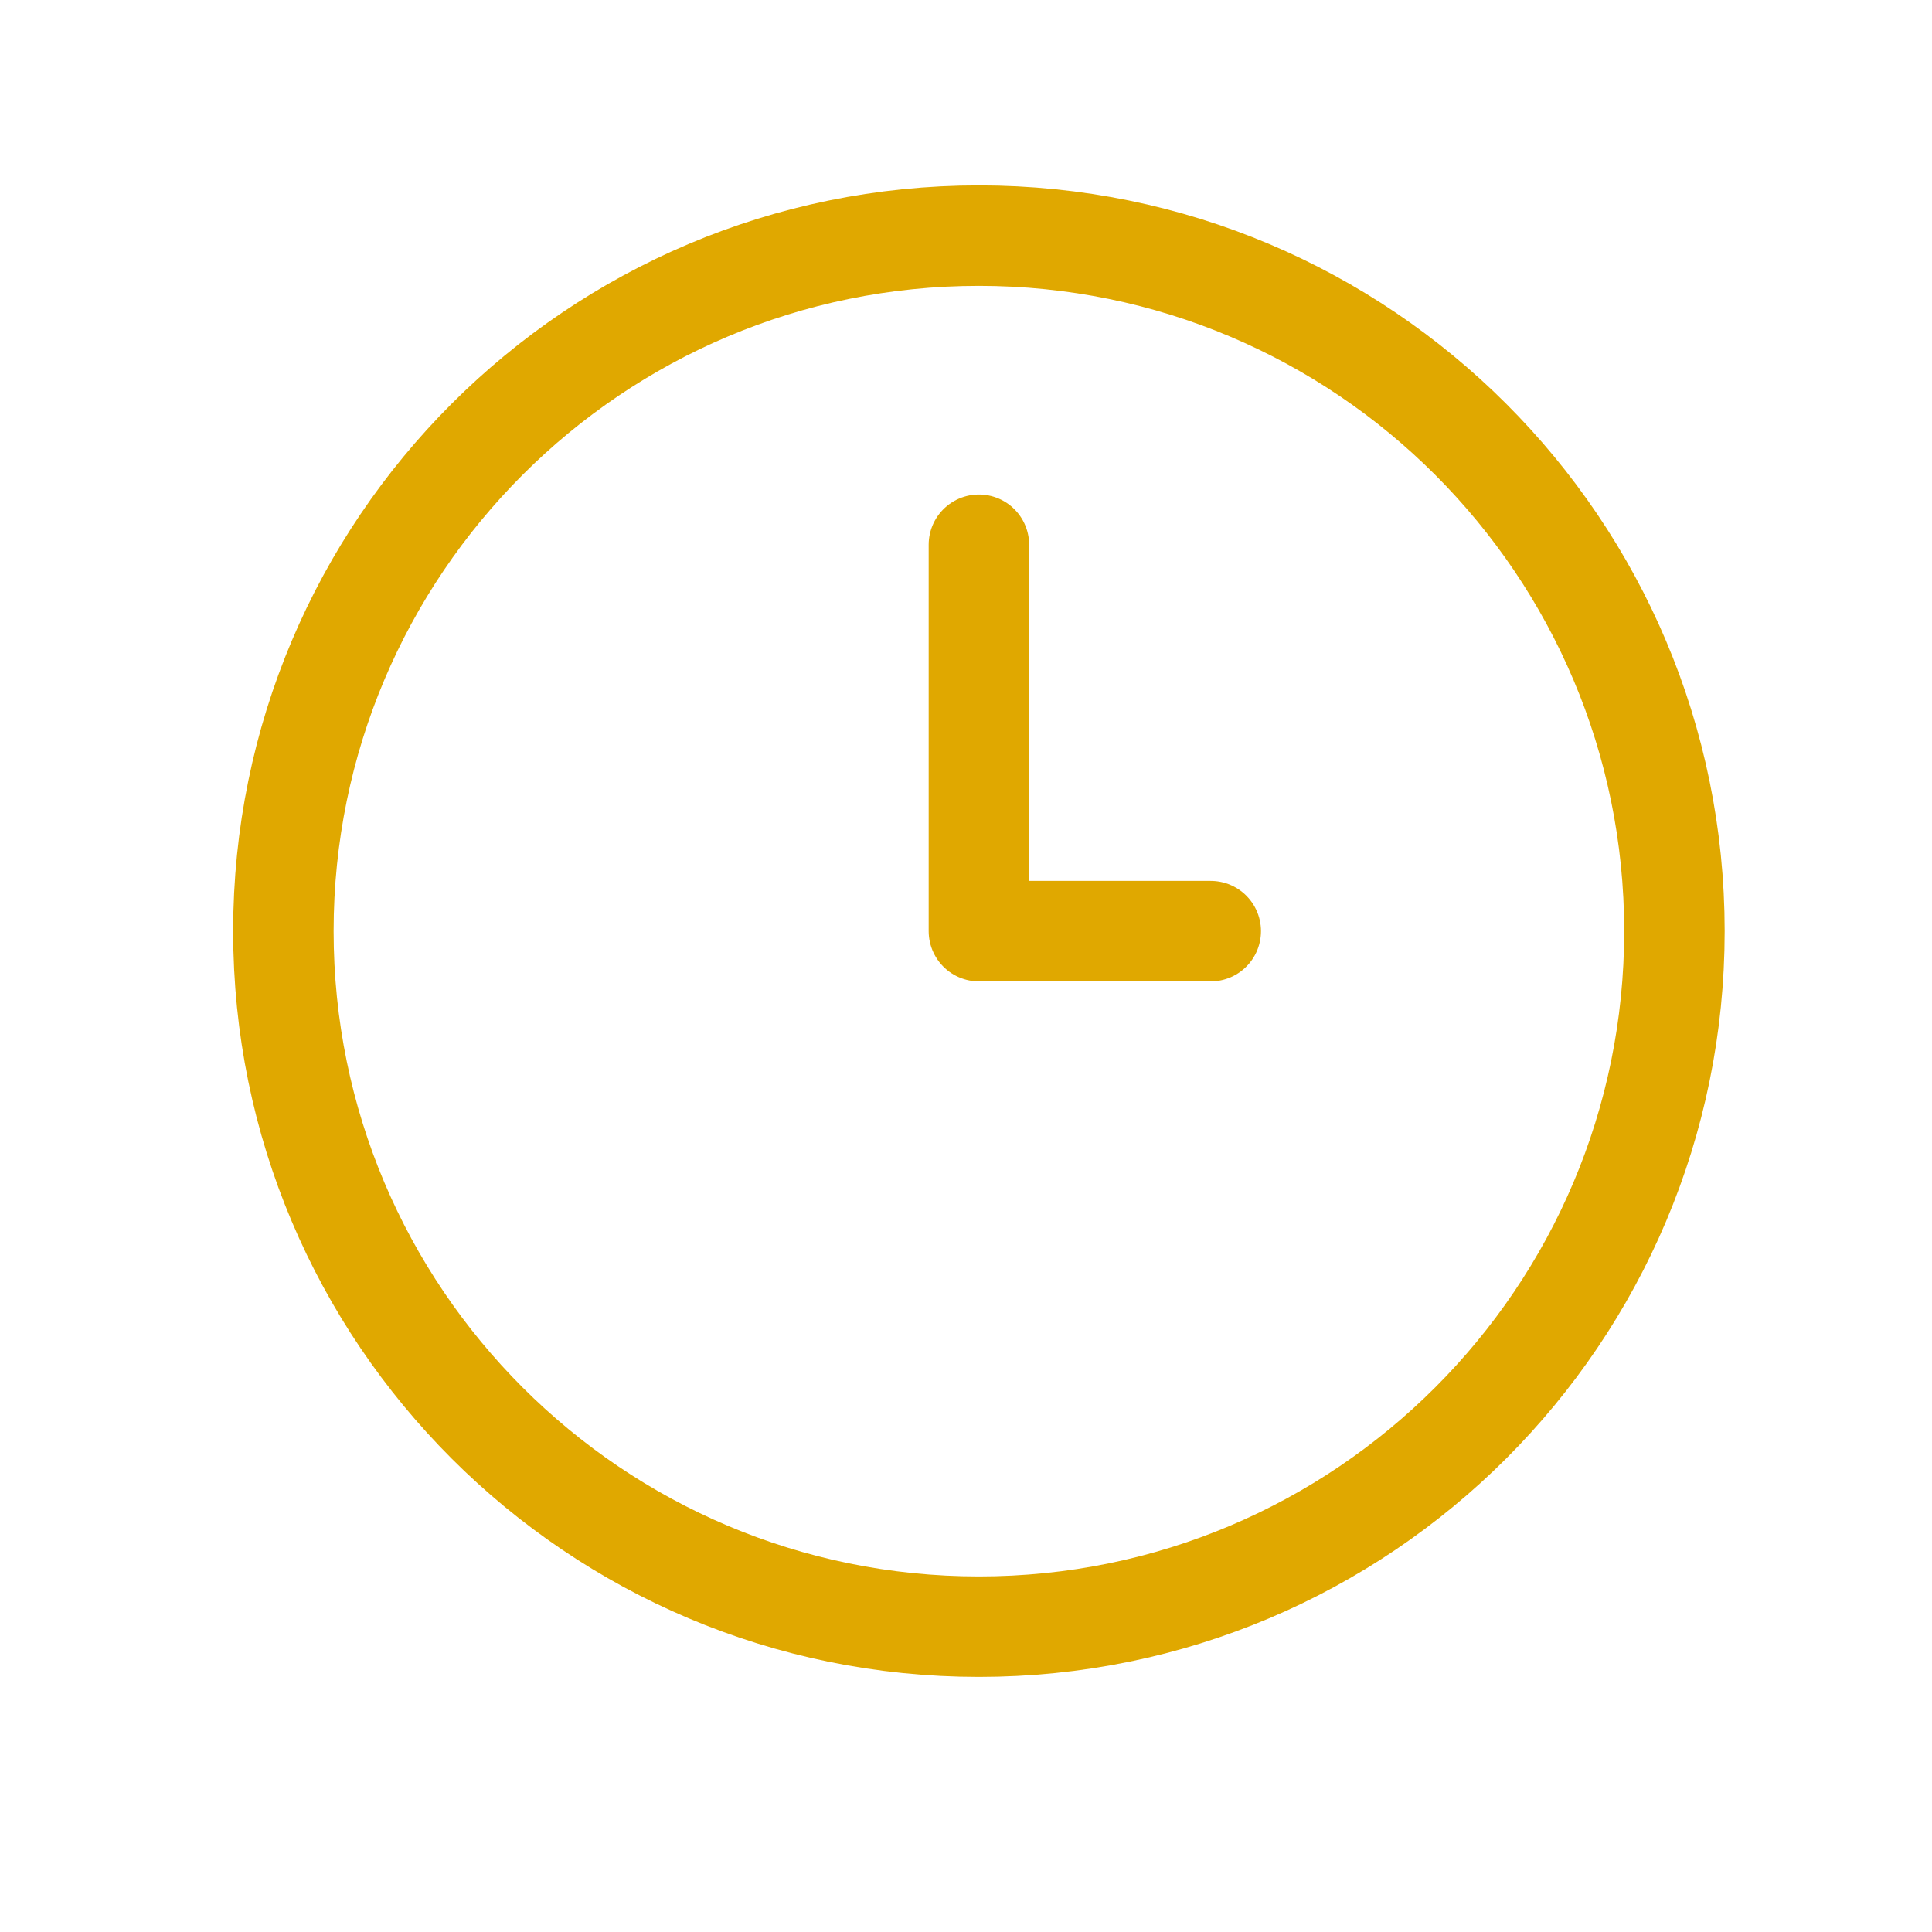 <svg width="25" height="25" viewBox="0 0 25 25" fill="none" xmlns="http://www.w3.org/2000/svg">
<path d="M12.667 7.049V12.049H15.667M21.667 12.049C21.667 17.02 17.637 21.049 12.667 21.049C7.696 21.049 3.667 17.02 3.667 12.049C3.667 7.078 7.696 3.049 12.667 3.049C17.637 3.049 21.667 7.078 21.667 12.049Z" stroke="#E0A800" stroke-width="1.3" stroke-linecap="round" stroke-linejoin="round"/>
</svg>
